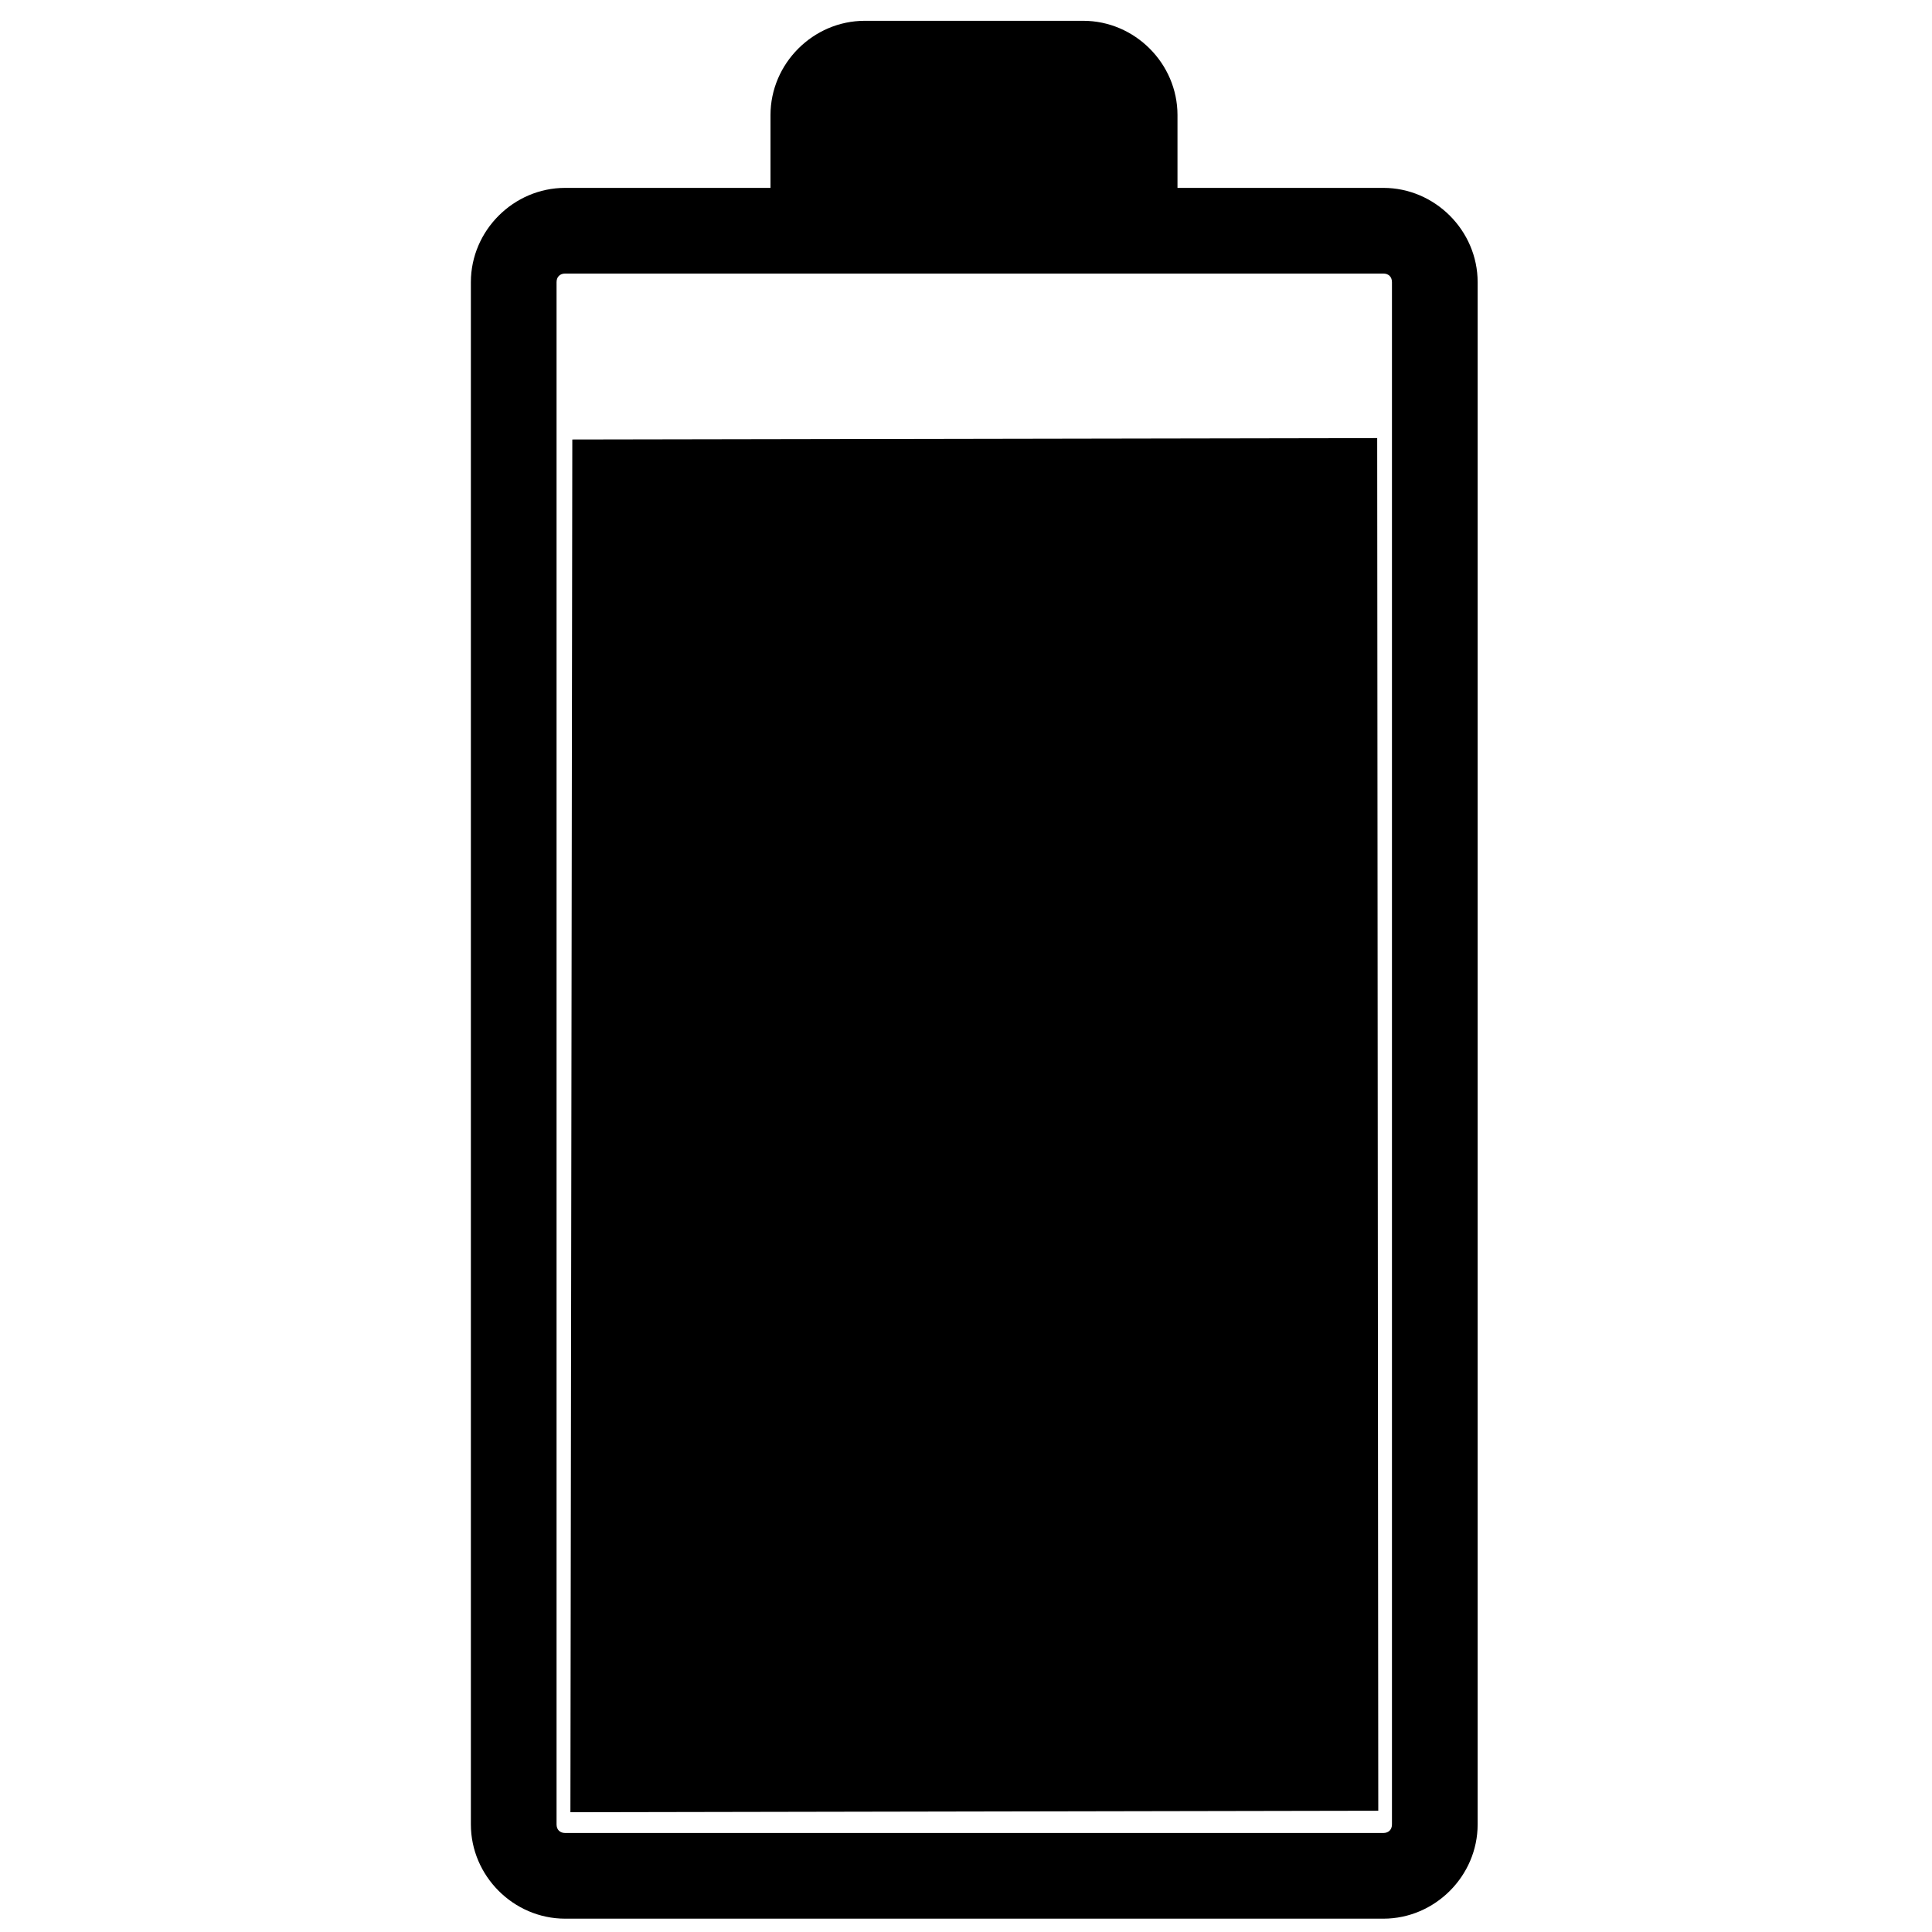 <svg
   x="0px"
   y="0px"
   width="361px"
   height="361px"
   viewBox="0 0 361 361"
   style="enable-background:new 0 0 361 361;"
   fill="#000000" >
   <g
     transform="matrix(1.601,0,0,1.601,-109.989,-107.632)" >
    <path
       d="m 134.656,89.156 c -6.016,0 -11,4.984 -11,11 l 0,180 c 0,6.016 4.984,11 11,11 l 95.5,0 c 6.016,0 11,-4.982 11,-11 l 0,-180 c 0,-6.016 -4.984,-11 -11,-11 l -95.5,0 z m 0,10 95.5,0 c 0.61,0 1,0.39 1,1 l 0,180 c 0,0.609 -0.392,1 -1,1 l -95.5,0 c -0.61,0 -1,-0.39 -1,-1 l 0,-180 c 0,-0.61 0.39,-1 1,-1 z" />
    <path
       d="m 169.625,69.656 c -6.016,0 -11,4.984 -11,11 v 14 c 24.191,-0.199 24.192,0 47.5,0 v -14 c 0,-6.016 -4.984,-11 -11,-11 z" />
    </g>
    <path
     d="m 257.535,338.343  -150.952,0.278 0.355, -256.5 150.394,-0.262 z" />
</svg>
